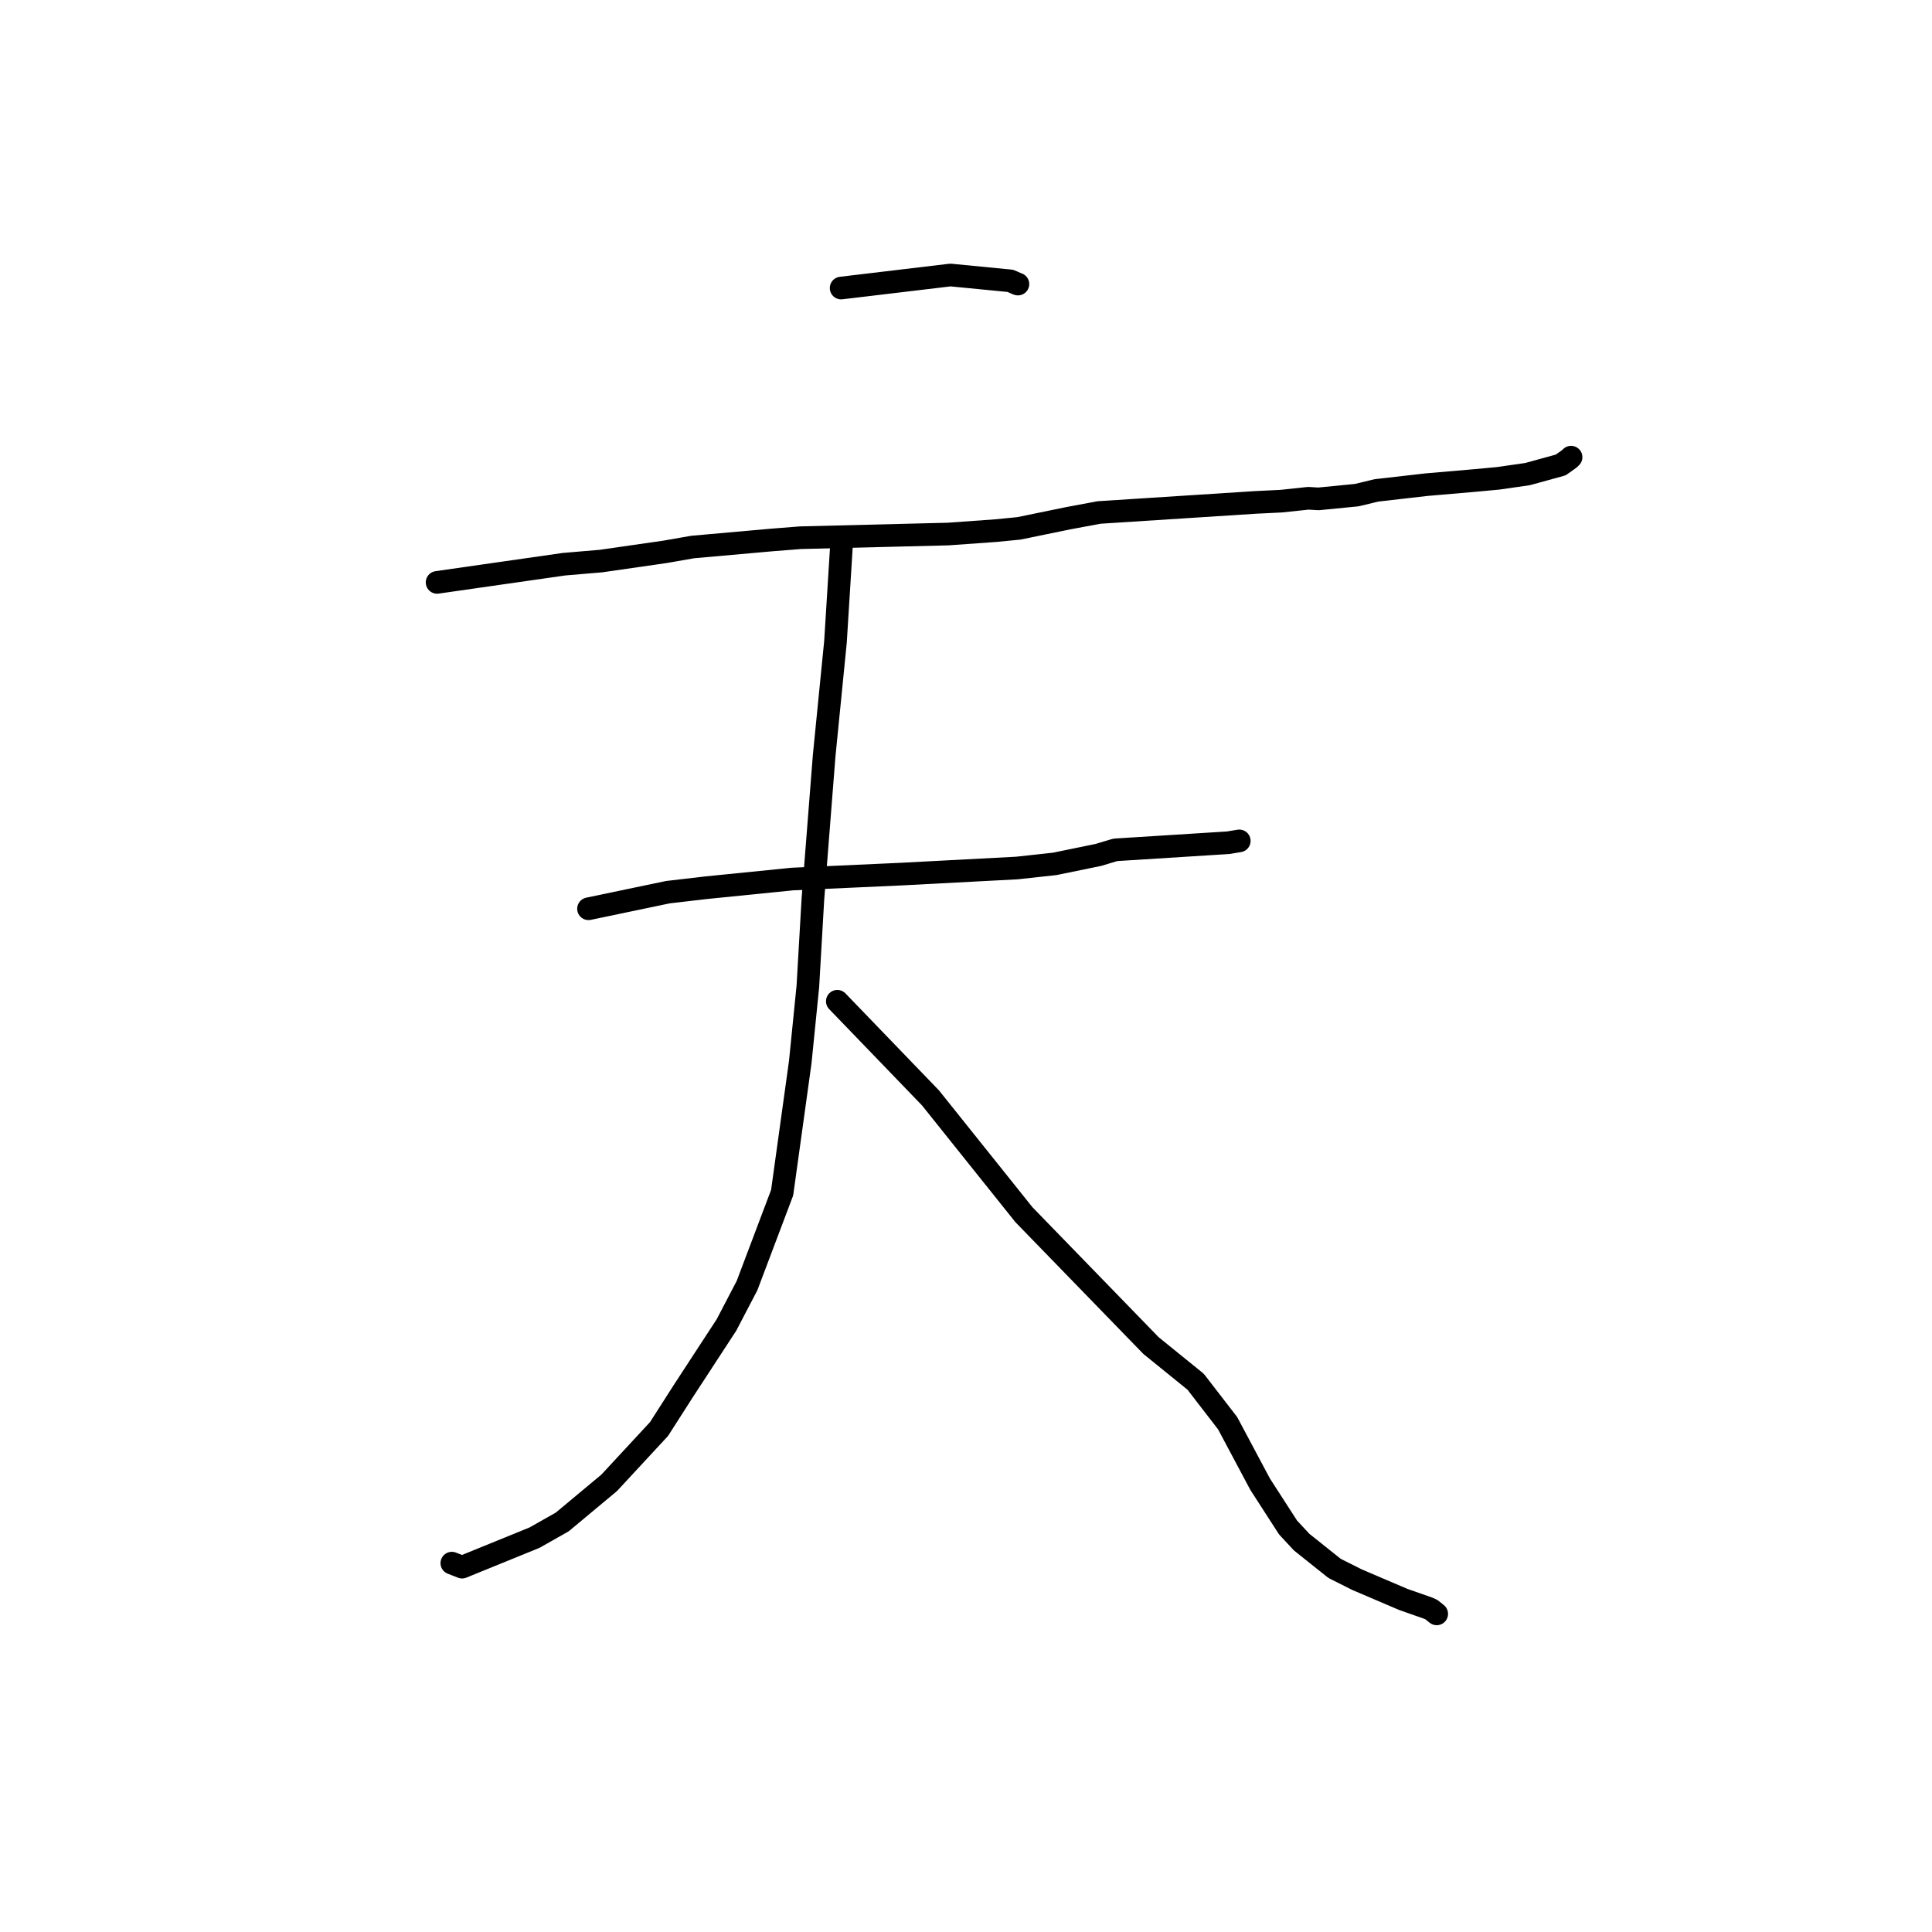 <?xml version="1.0" standalone="no"?>
    <svg width="256" height="256" xmlns="http://www.w3.org/2000/svg" version="1.1">
    <polyline stroke="black" stroke-width="3" stroke-linecap="round" fill="transparent" stroke-linejoin="round" points="111.454 38.168 118.695 37.304 125.937 36.44 133.863 37.212 134.306 37.398 134.732 37.589 134.817 37.619 134.858 37.633 134.881 37.641 " />
        <polyline stroke="black" stroke-width="3" stroke-linecap="round" fill="transparent" stroke-linejoin="round" points="57.916 77.17 66.325 75.965 74.733 74.76 79.621 74.346 88.121 73.122 91.778 72.483 102.155 71.559 106.061 71.25 125.635 70.763 131.995 70.307 135.018 70.01 141.577 68.662 145.628 67.907 166.37 66.571 169.782 66.405 173.353 66.024 174.711 66.104 179.774 65.608 182.39 64.979 188.991 64.223 195.467 63.664 198.521 63.38 202.404 62.821 205.344 62.015 206.804 61.611 207.942 60.801 208.094 60.655 208.175 60.577 " />
        <polyline stroke="black" stroke-width="3" stroke-linecap="round" fill="transparent" stroke-linejoin="round" points="77.981 120.416 83.24 119.317 88.5 118.218 93.617 117.622 104.999 116.477 119.414 115.823 134.75 115.016 139.759 114.469 145.543 113.28 147.778 112.61 162.756 111.665 164.066 111.446 164.206 111.423 164.21 111.422 164.21 111.422 " />
        <polyline stroke="black" stroke-width="3" stroke-linecap="round" fill="transparent" stroke-linejoin="round" points="111.508 72.162 111.106 78.609 110.704 85.056 109.202 100.172 107.712 119.159 107.045 130.709 106.04 140.714 103.638 158.034 98.988 170.341 96.266 175.557 90.521 184.36 87.324 189.354 80.726 196.477 74.503 201.665 70.832 203.744 61.229 207.655 59.87 207.124 " />
        <polyline stroke="black" stroke-width="3" stroke-linecap="round" fill="transparent" stroke-linejoin="round" points="110.949 132.672 117.127 139.08 123.304 145.488 135.676 160.953 152.514 178.294 158.427 183.086 162.666 188.579 166.969 196.657 170.668 202.392 172.47 204.335 176.835 207.819 179.81 209.315 185.967 211.943 189.207 213.078 189.68 213.29 190.212 213.718 190.373 213.847 " />
        </svg>